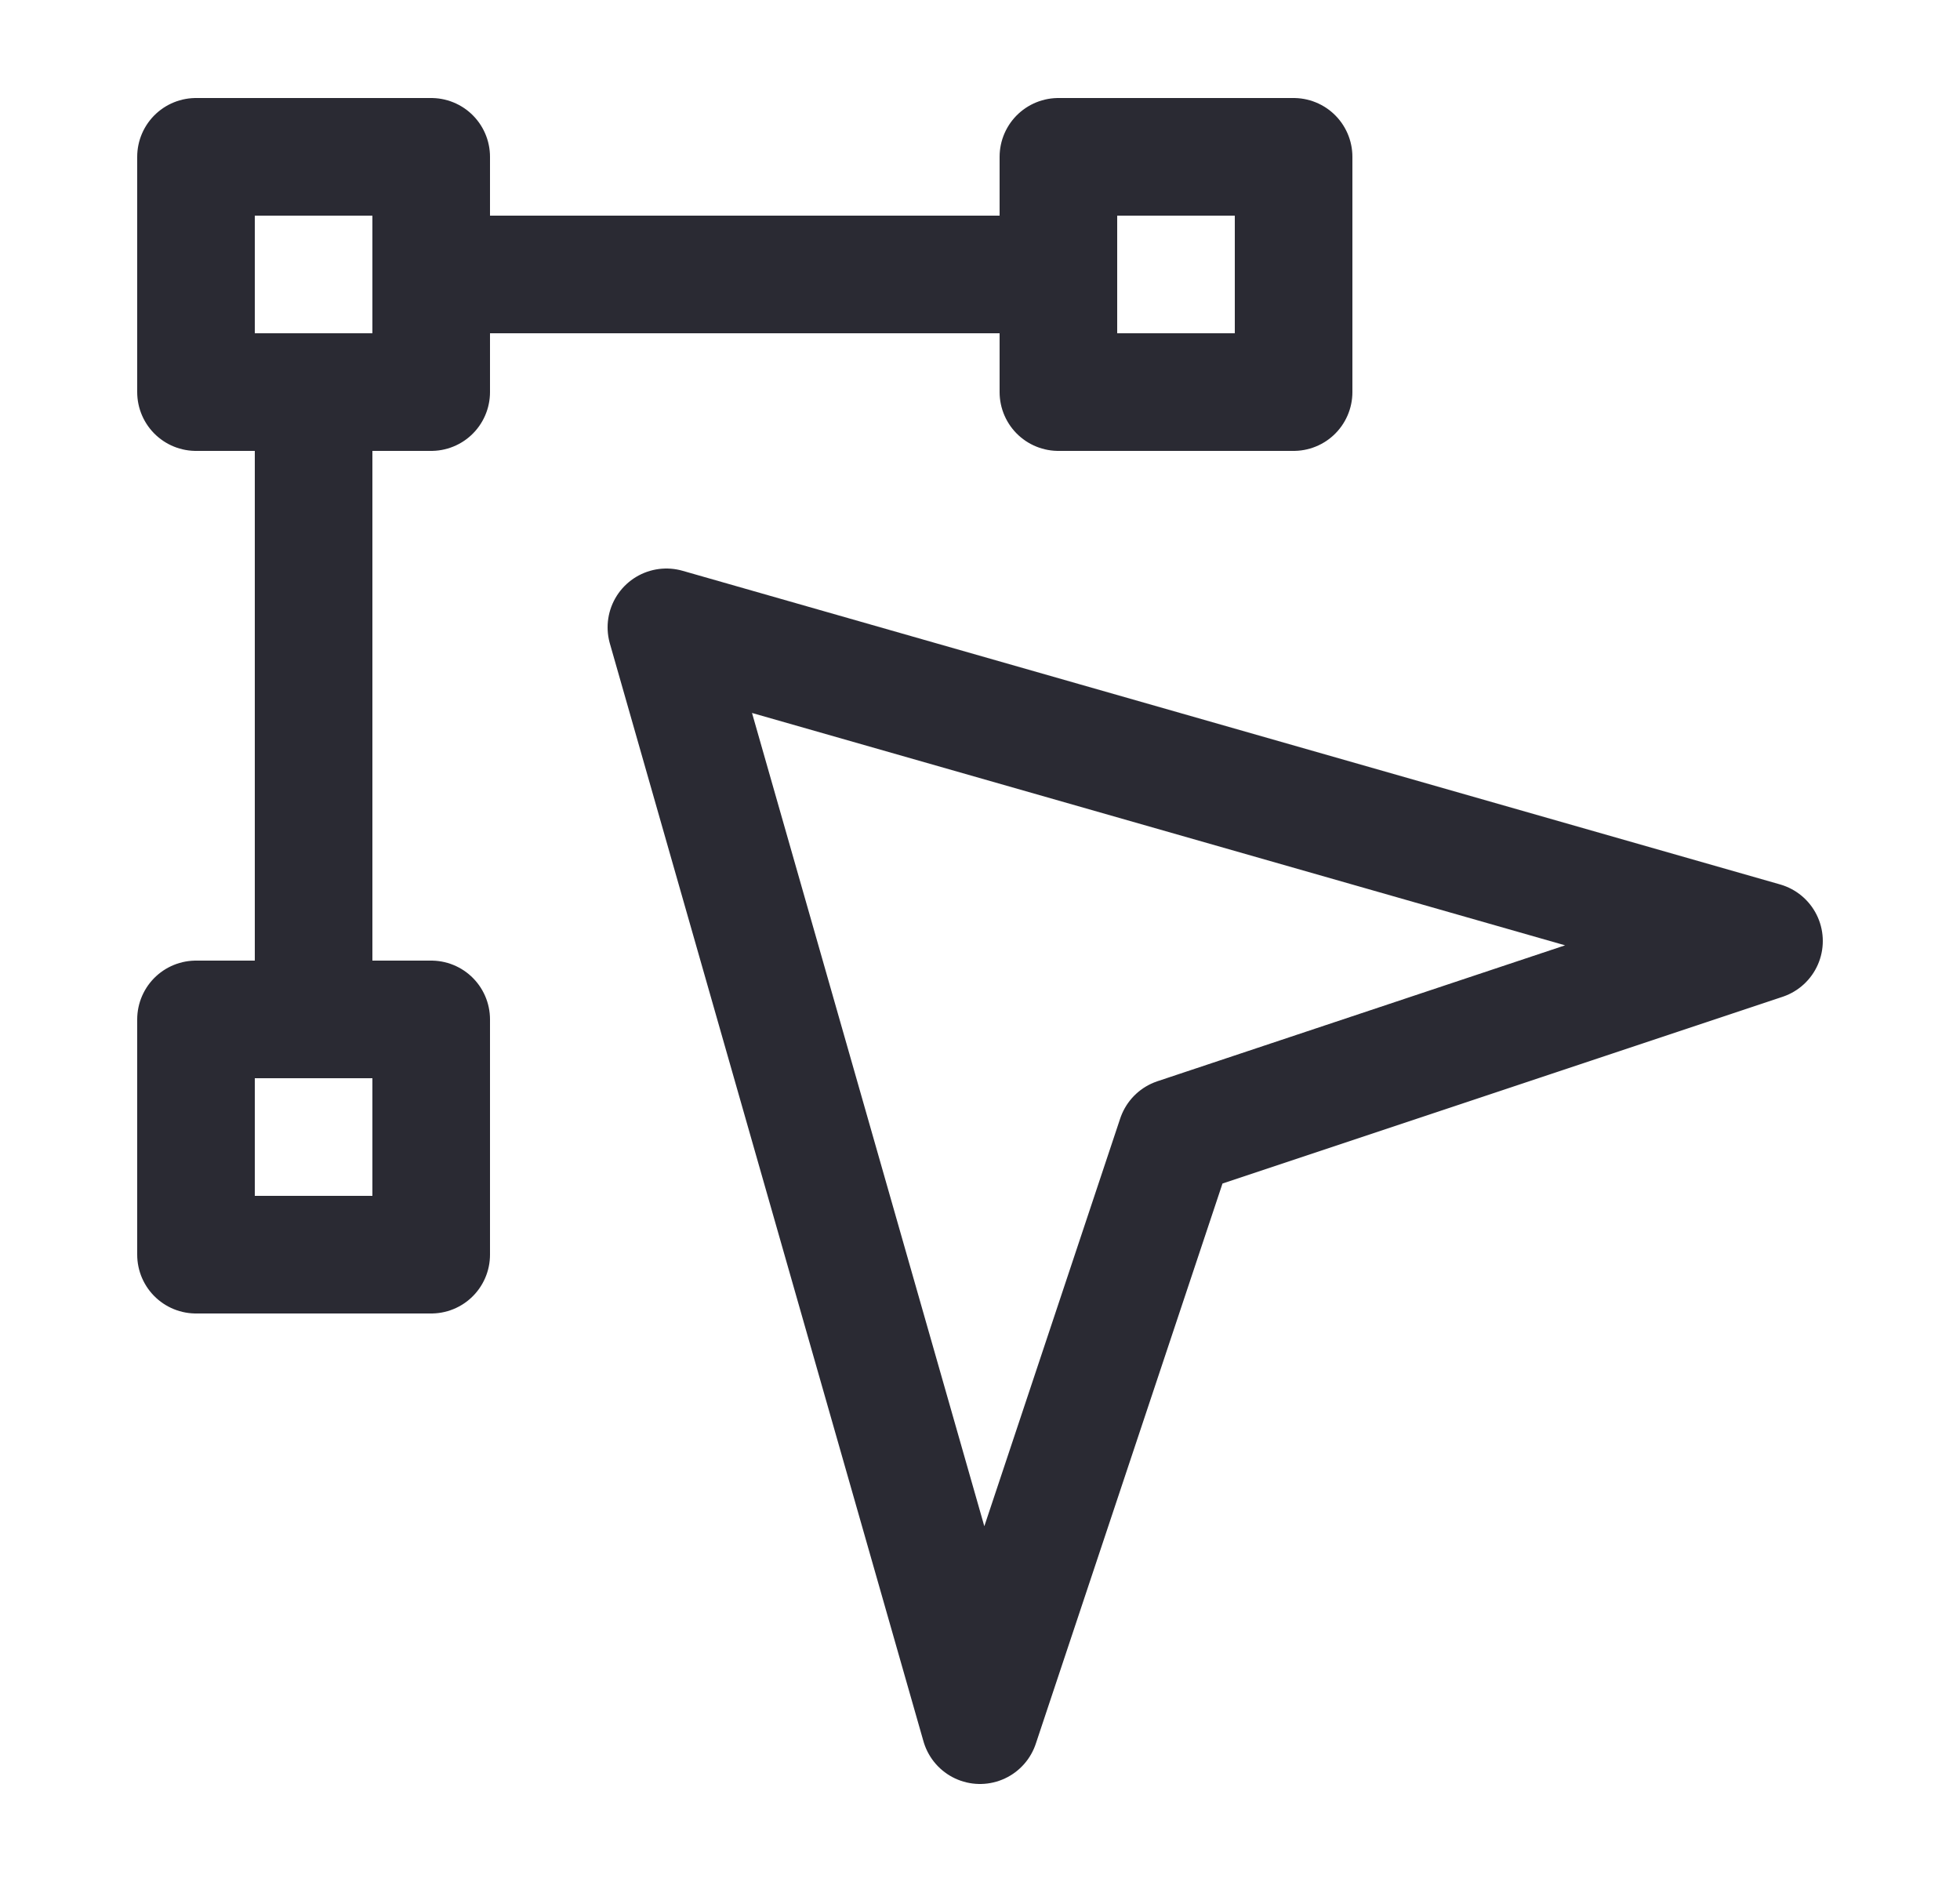 <svg xmlns="http://www.w3.org/2000/svg" width="25" height="24" viewBox="0 0 25 24" fill="none">
  <path d="M4 13V5M13.5 3.5H5.5M16.5 2H13.5V5H16.5V2ZM5.5 2H2.5V5H5.5V2ZM5.5 13H2.5V16H5.5V13ZM22.5 12L8.5 8L12.5 22L15 14.5L22.5 12Z" stroke="#2A2A33" stroke-width="1.5" stroke-linecap="round" stroke-linejoin="round"/>
</svg>
